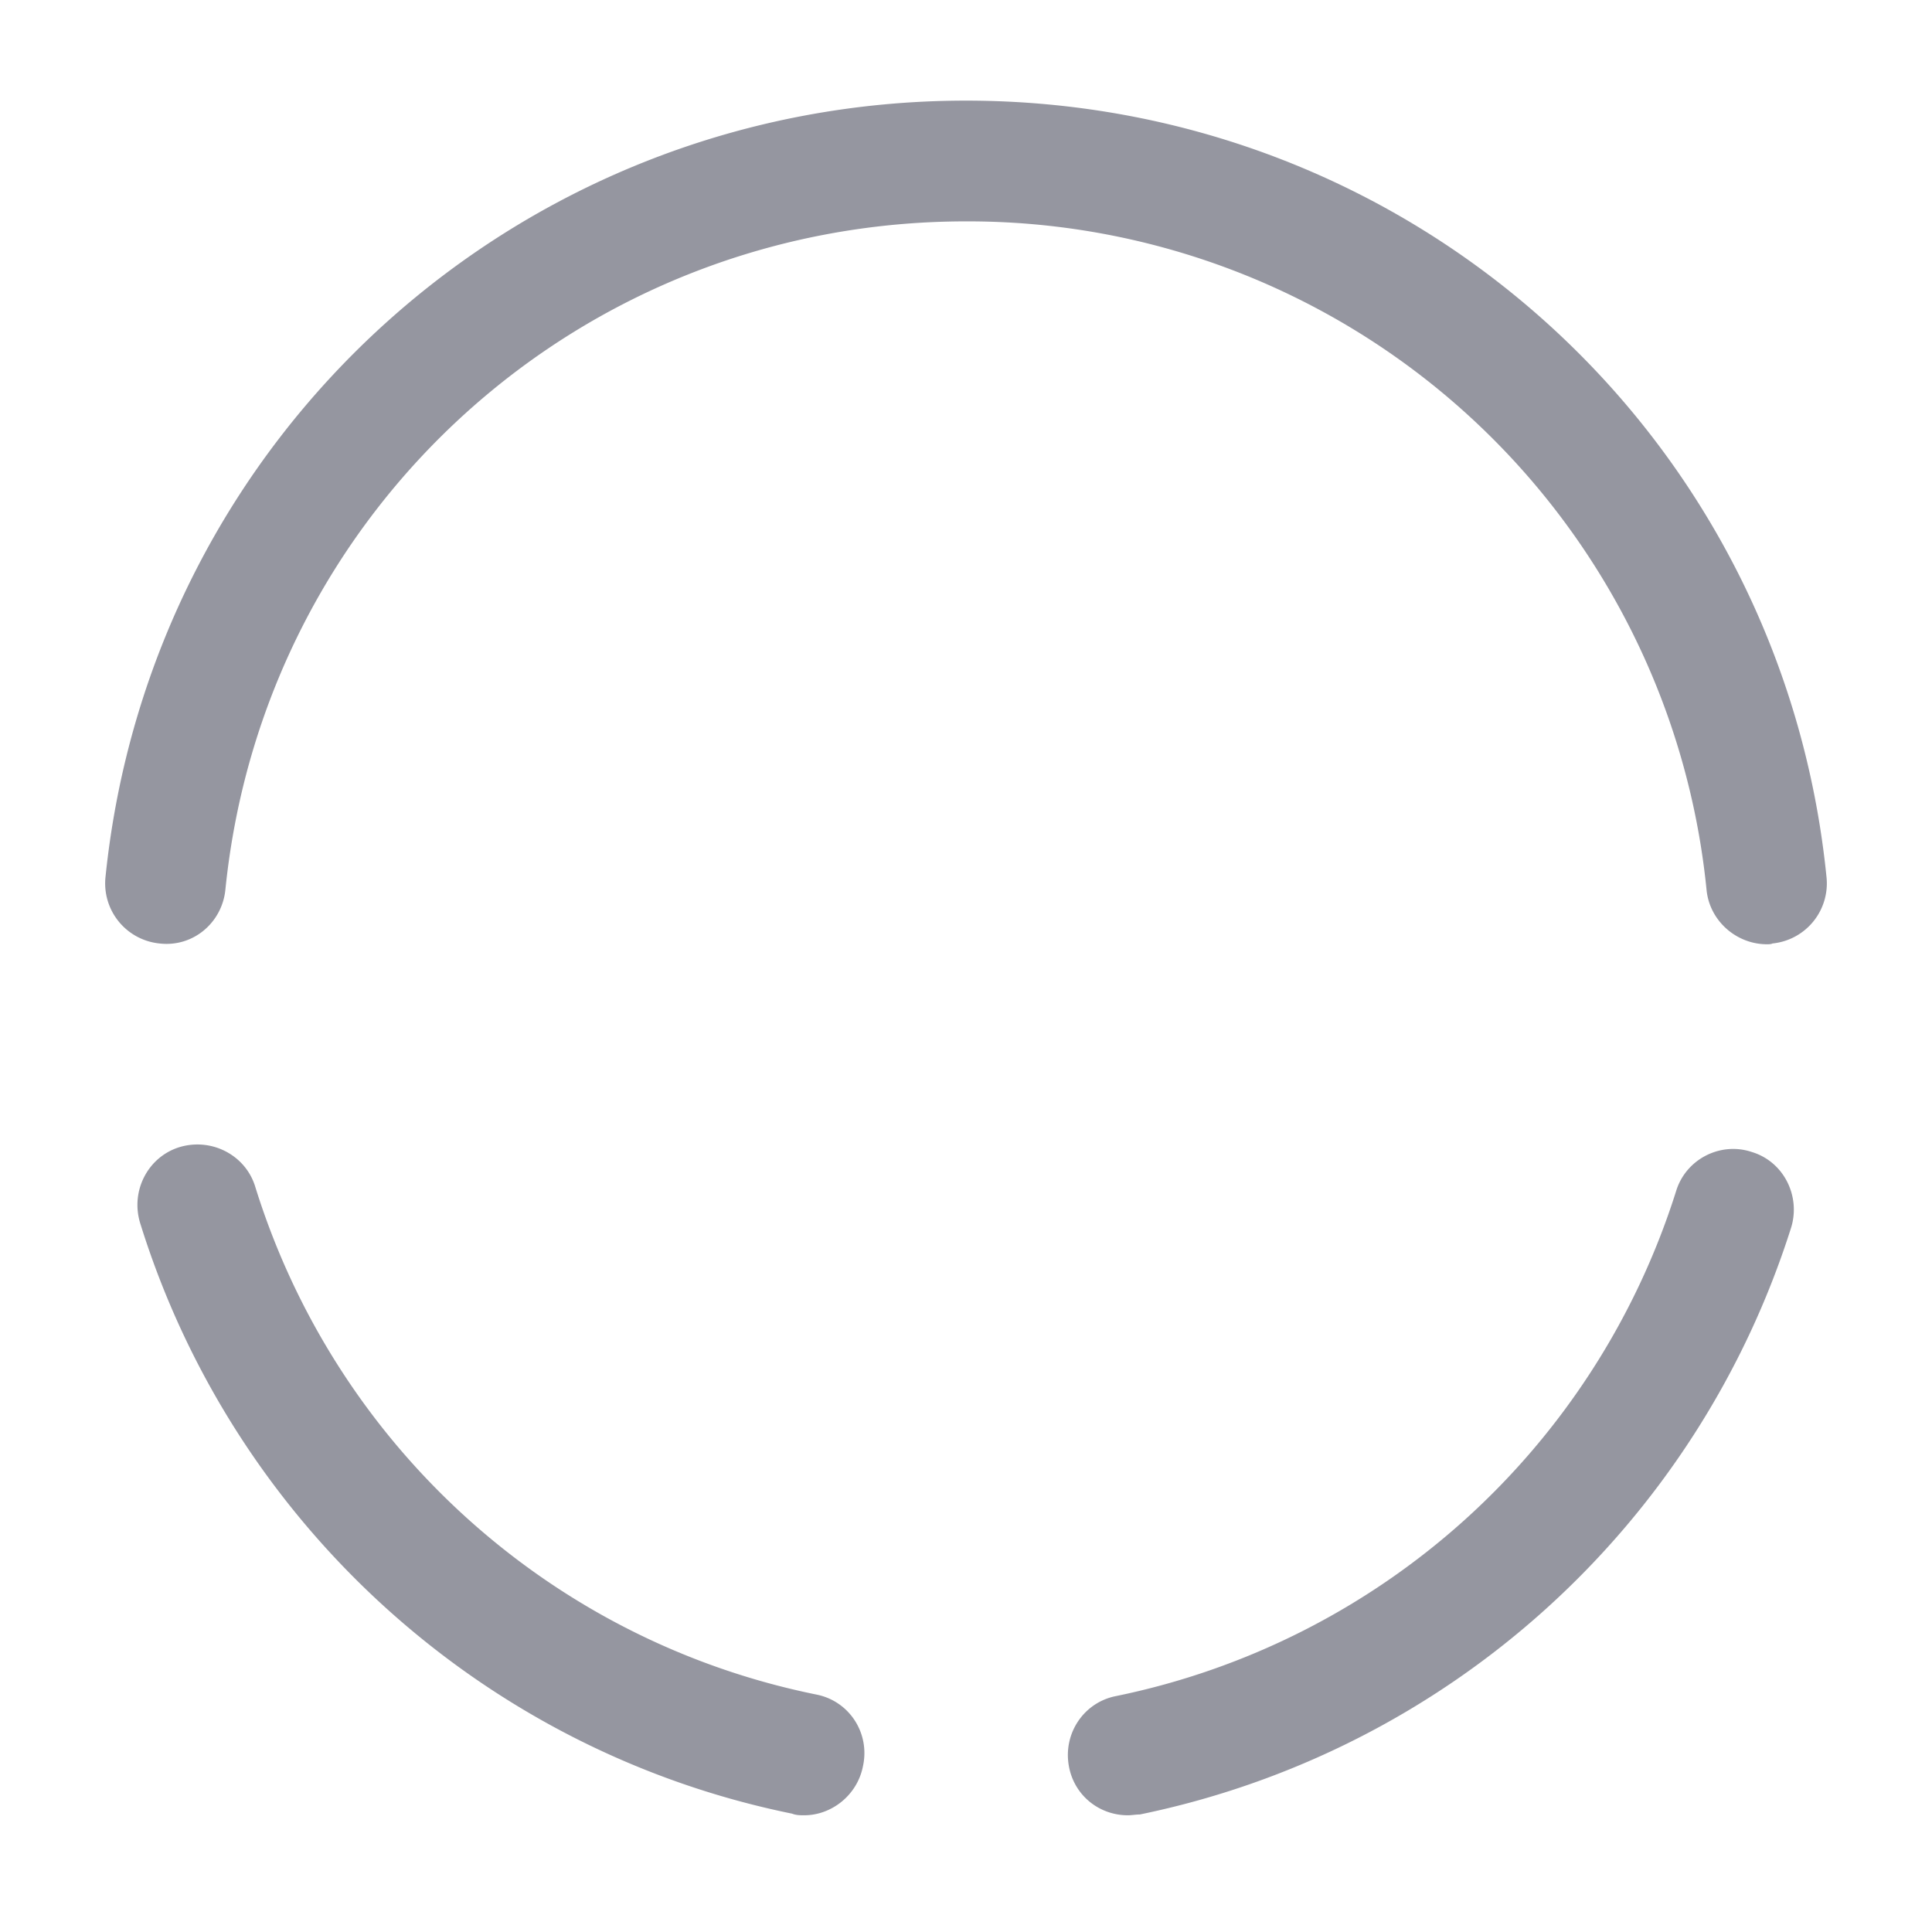 <svg fill="none" viewBox="0 0 24 24" xmlns="http://www.w3.org/2000/svg"><path d="M9.99 22.55c-.05 0-.1 0-.15-.02-3.83-.78-6.94-3.6-8.1-7.34-.12-.4.1-.82.49-.94.4-.12.82.1.94.49 1 3.22 3.67 5.64 6.97 6.31.41.08.67.48.58.89-.07.36-.39.61-.73.61ZM21.95 11.73c-.38 0-.71-.29-.75-.67A9.22 9.22 0 0 0 12 2.75c-4.77 0-8.72 3.57-9.2 8.3-.04.41-.4.72-.82.67a.75.75 0 0 1-.67-.82C1.87 5.4 6.47 1.25 12 1.25c5.54 0 10.14 4.15 10.69 9.65a.75.75 0 0 1-.67.82c-.02.01-.05.01-.07.01ZM14.01 22.55c-.35 0-.66-.24-.73-.6-.08-.41.18-.8.58-.88a9.243 9.243 0 0 0 6.96-6.27c.12-.4.55-.62.94-.49.4.12.61.55.49.94a10.761 10.761 0 0 1-8.09 7.29c-.05 0-.1.01-.15.01Z" fill="#9596a0" class="fill-000000"></path></svg>